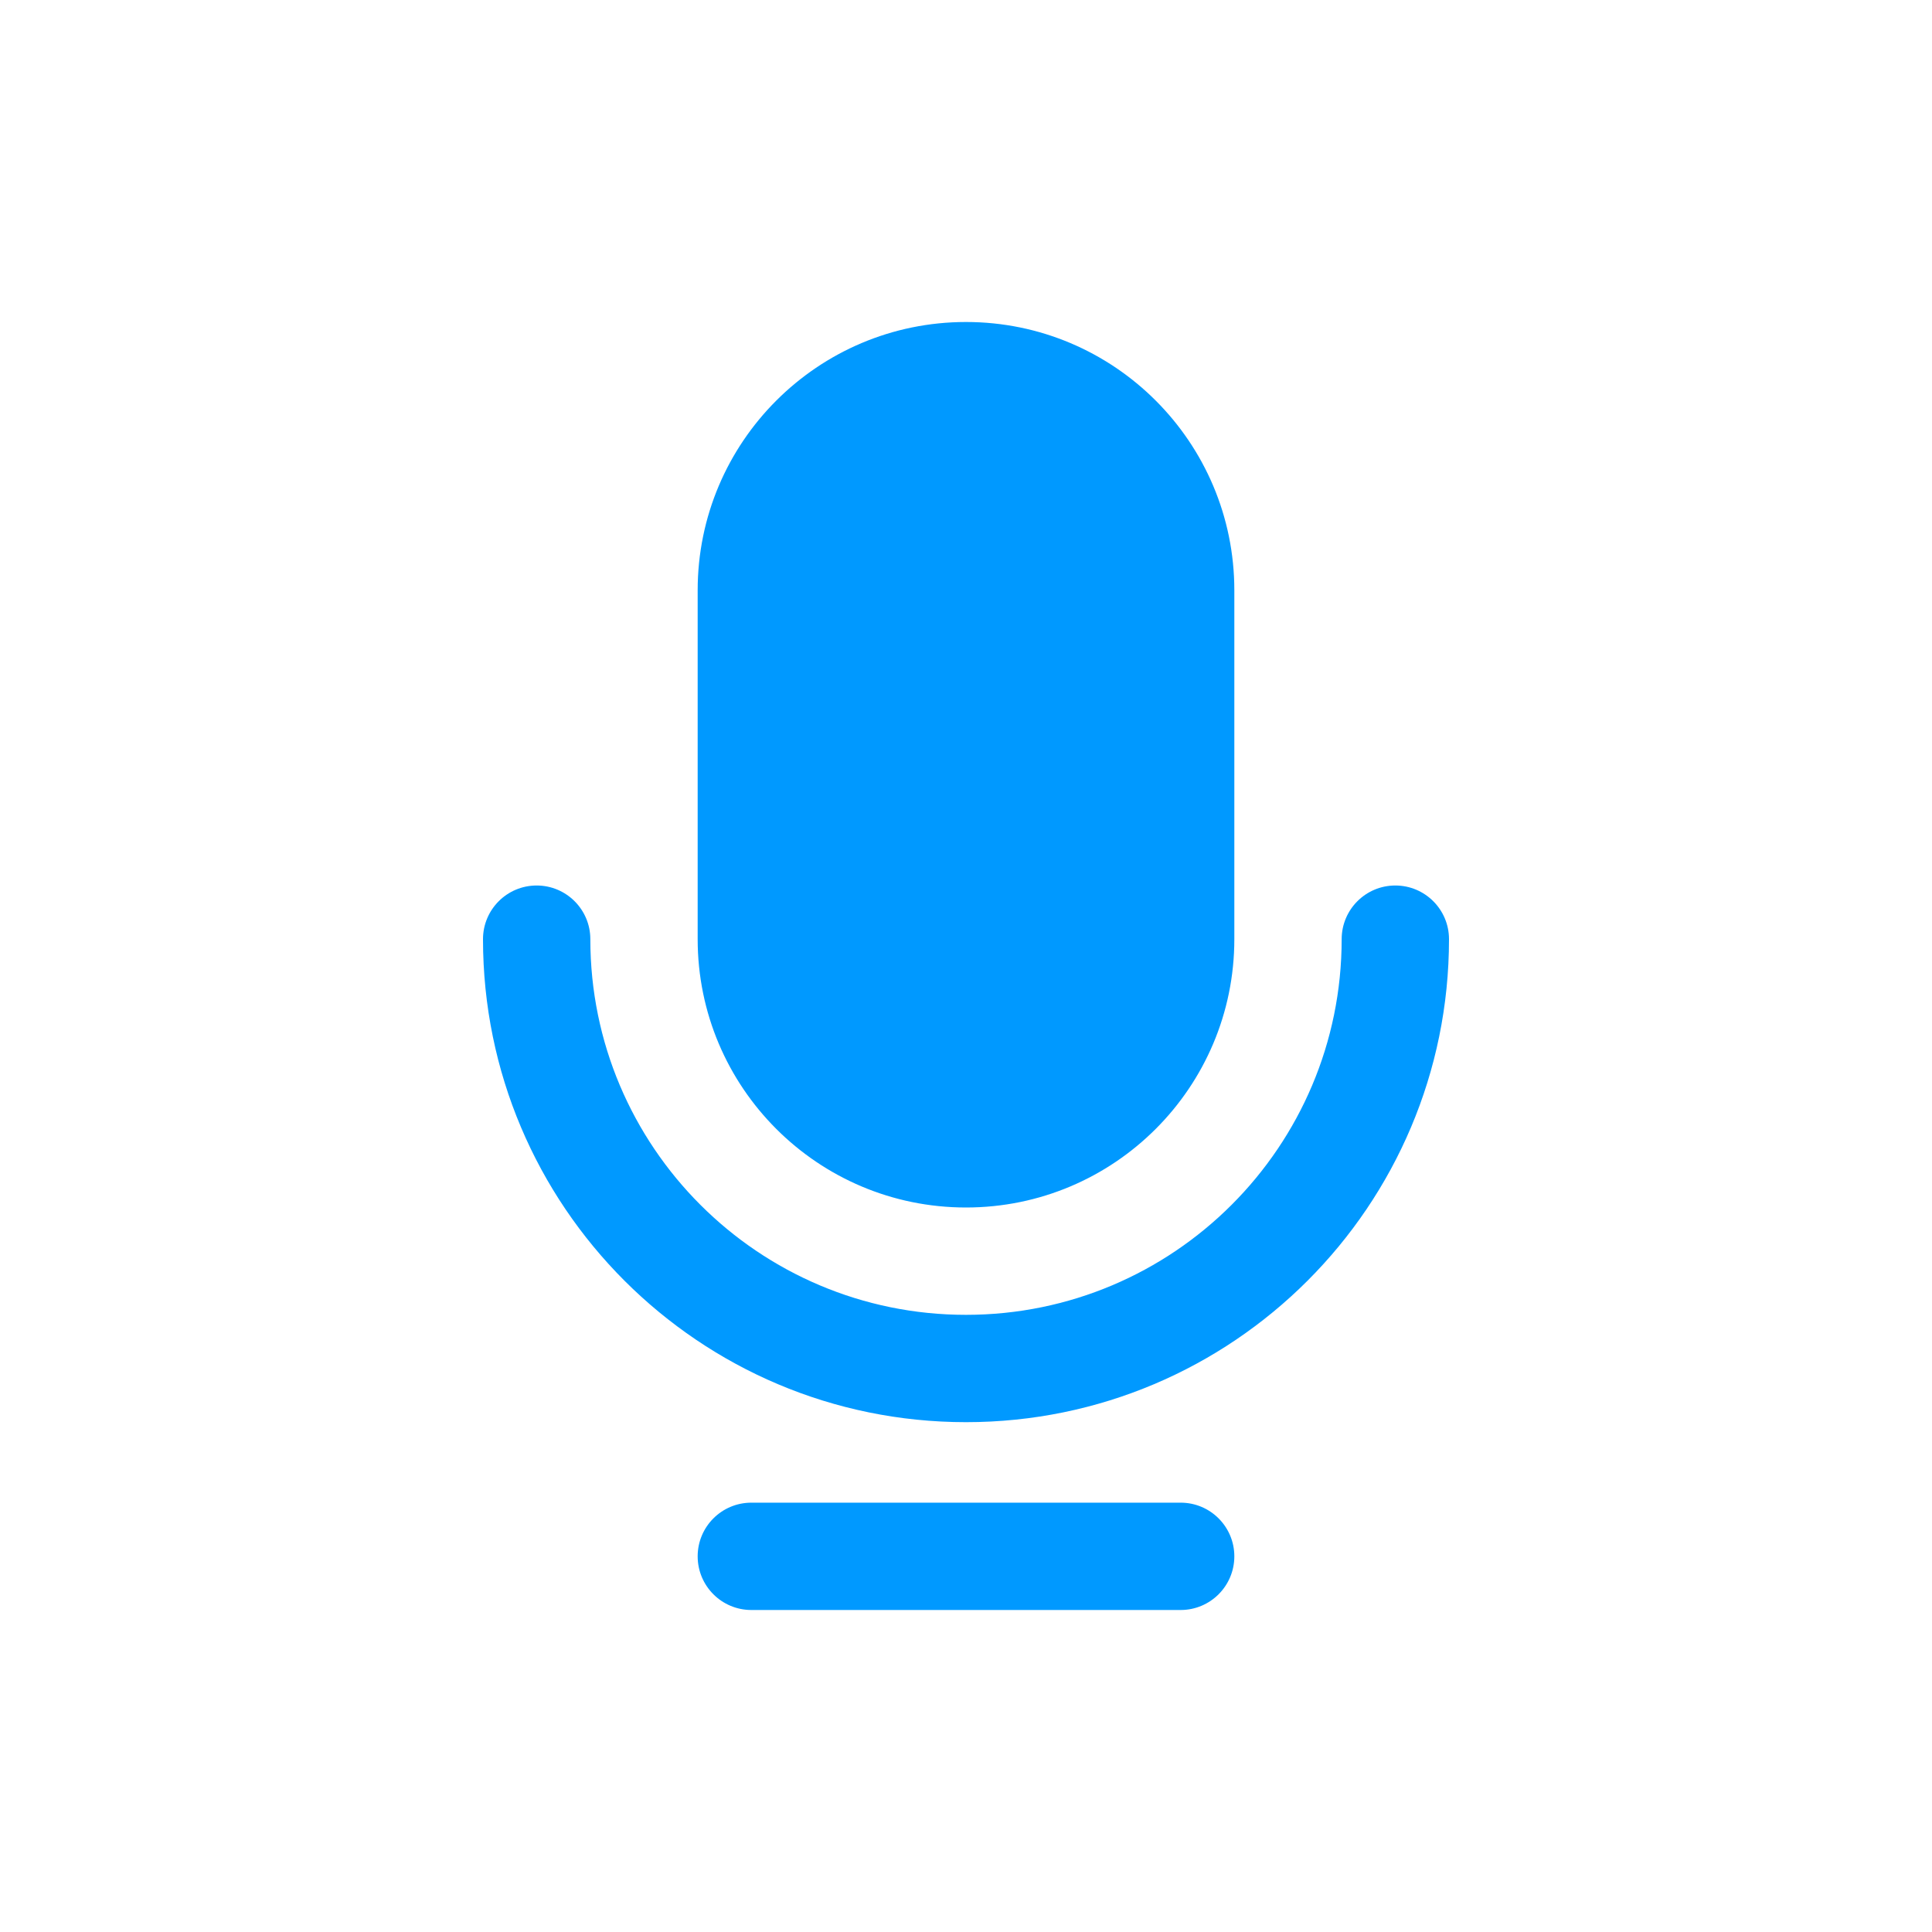 <svg xmlns="http://www.w3.org/2000/svg" class="_7oal" height="36px" width="36px" viewBox="0 0 36 36"><g fill="none" fill-rule="evenodd" stroke="none" stroke-width="1px"><g stroke="none" fill="none" stroke-width="1px"><polygon points="0 36 36 36 36 0 0 0" stroke="none" fill="none" stroke-width="1px"></polygon><path d="M14,28 L22,28 C22.552,28 23,28.448 23,29 C23,29.552 22.552,30 22,30 L14,30 C13.448,30 13,29.552 13,29 C13,28.448 13.448,28 14,28 M18,22.5 C15.239,22.5 13,20.262 13,17.5 L13,11 C13,8.239 15.239,6 18,6 C20.761,6 23,8.239 23,11 L23,17.5 C23,20.262 20.761,22.5 18,22.5 M18,26.5 C13.03,26.5 9,22.471 9,17.5 C9,16.948 9.448,16.5 10,16.5 C10.552,16.5 11,16.948 11,17.5 C11,21.366 14.134,24.5 18,24.5 C21.866,24.5 25,21.366 25,17.5 L25,17.5 C25,16.948 25.448,16.5 26,16.5 C26.552,16.5 27,16.948 27,17.5 C27,22.471 22.971,26.5 18,26.5" fill="#0099ff" stroke="none" stroke-width="1px"></path></g></g></svg>